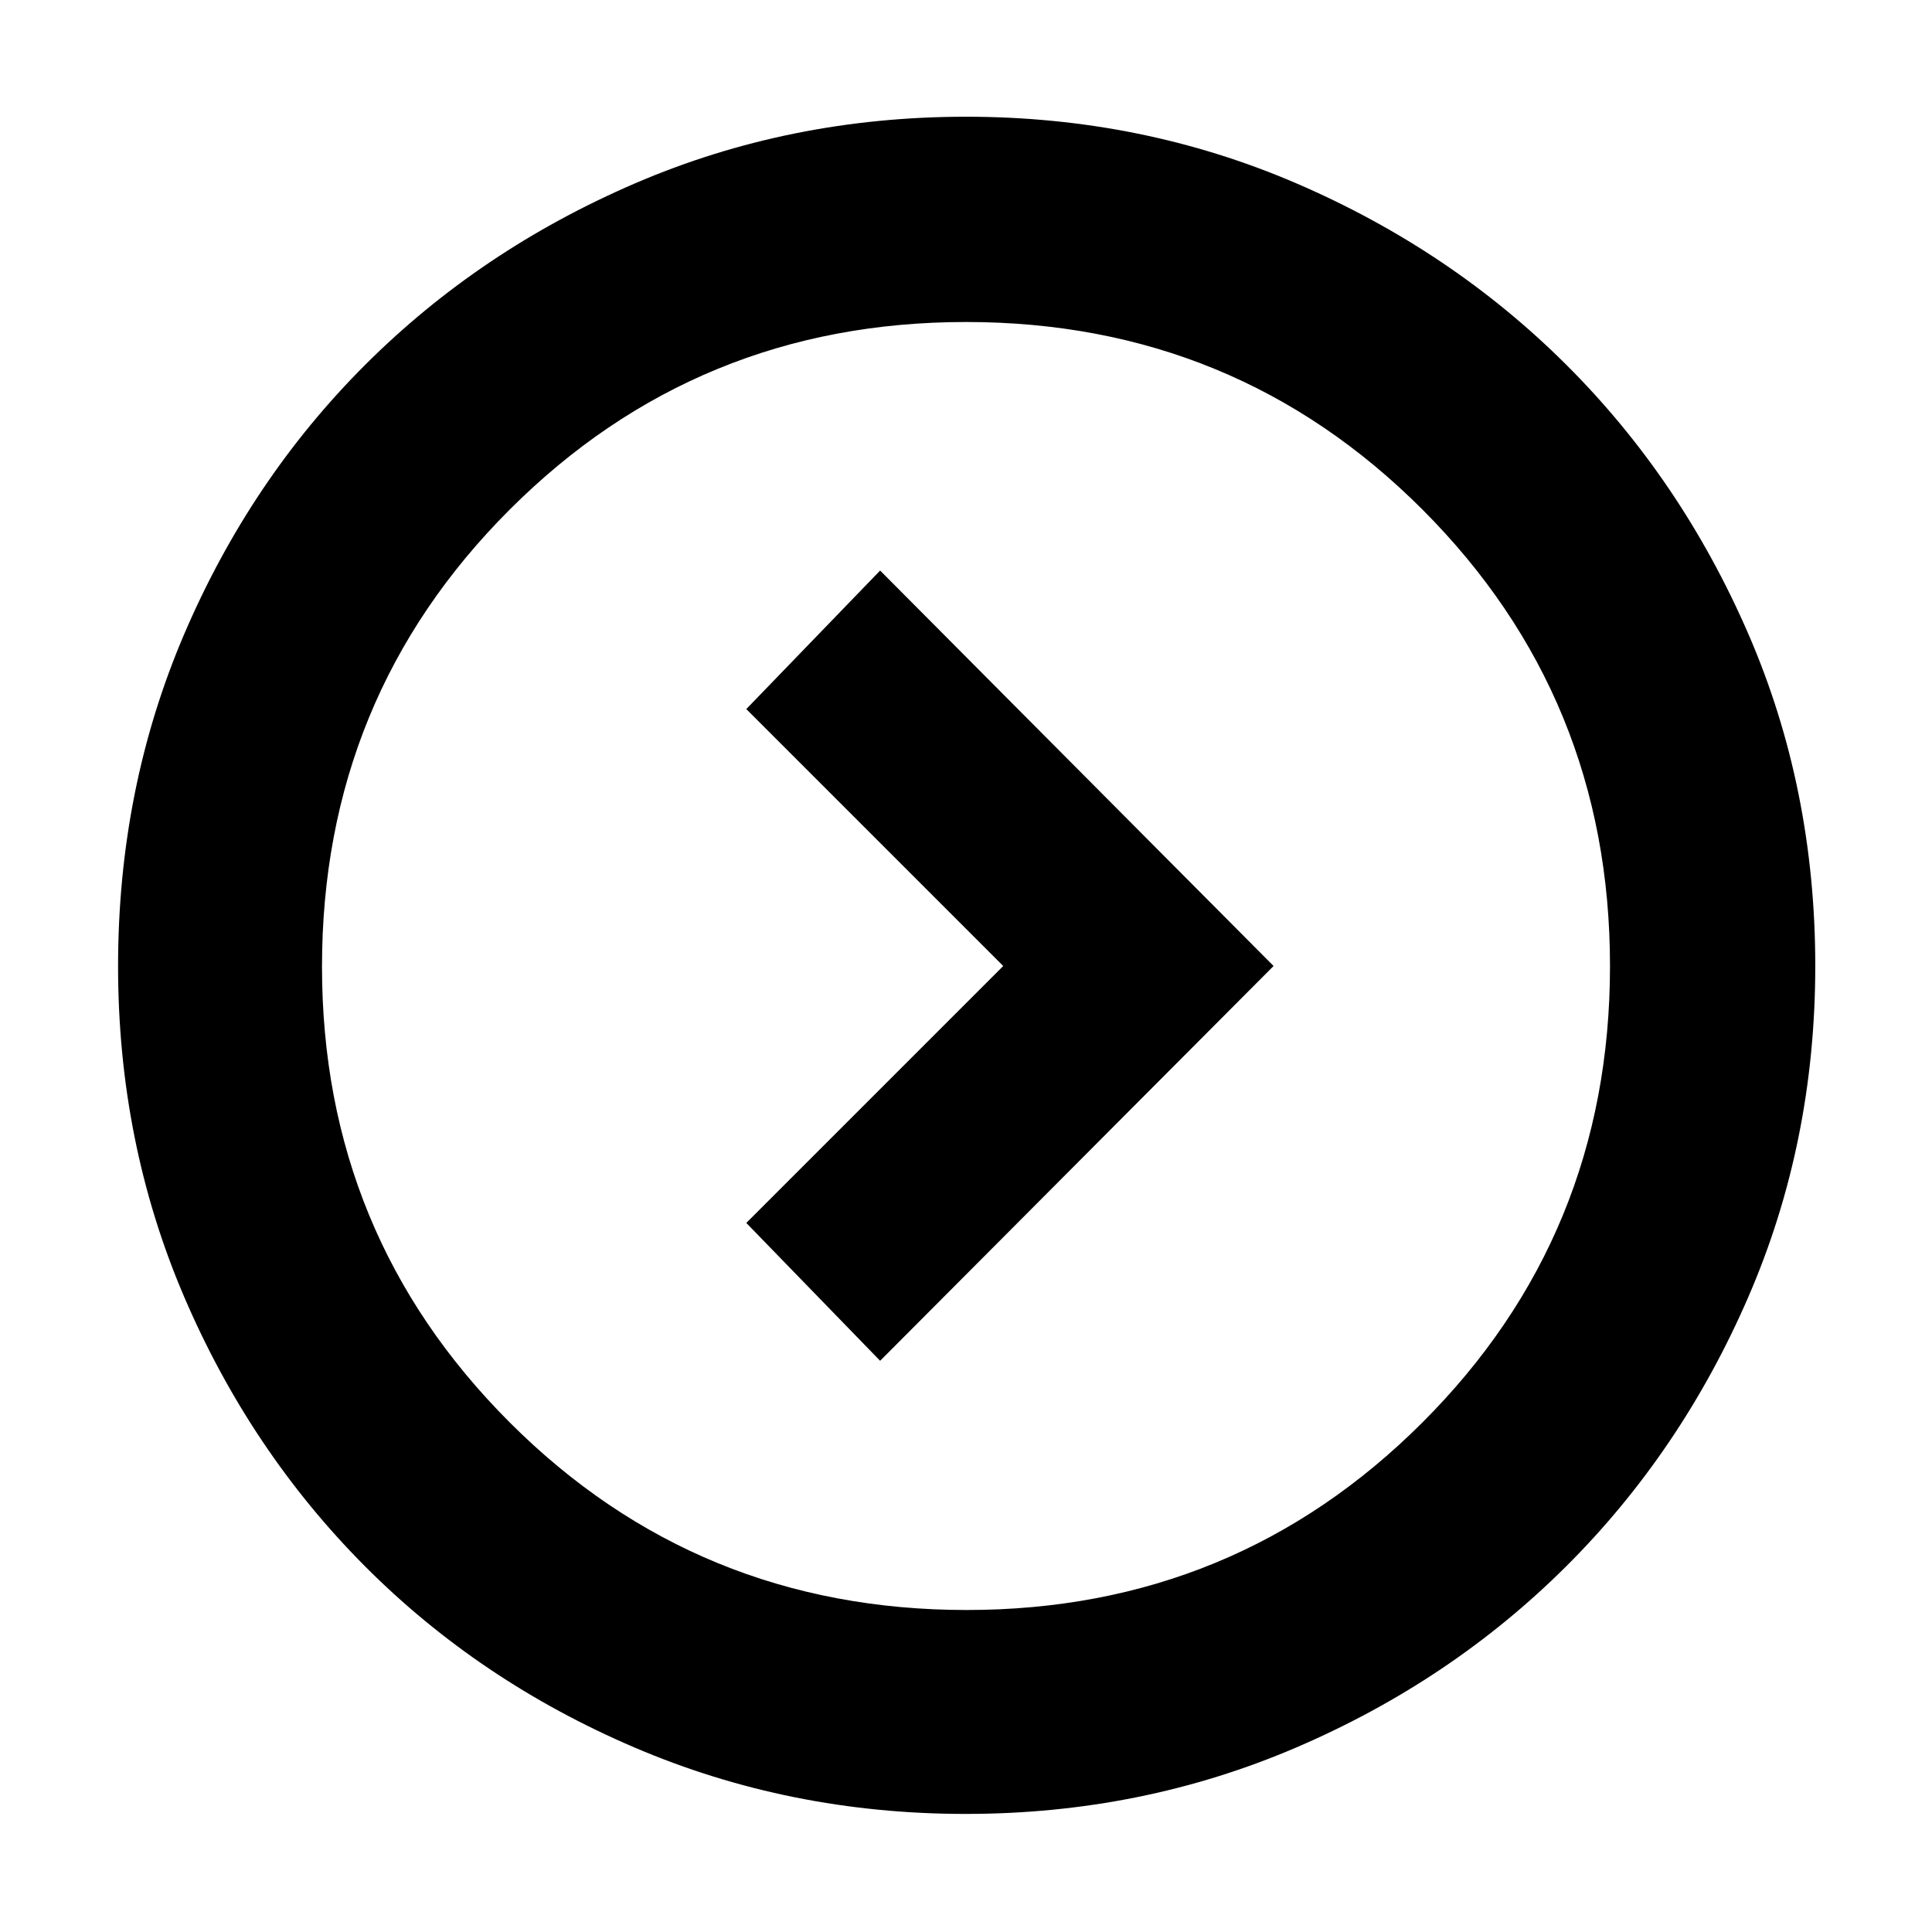 <svg xmlns="http://www.w3.org/2000/svg" height="40" viewBox="0 -960 960 960" width="40"><path d="M498.5-480 370.83-352.33l66.5 68.5L632.83-480l-195.5-196.5-66.5 68.83L498.5-480ZM479.83-58.67q-87.4 0-164.55-33.01t-134.05-90.18q-56.9-57.17-89.73-133.77-32.83-76.61-32.83-164.24 0-88.37 32.92-165.19 32.93-76.81 89.95-133.74 57.02-56.94 133.96-90.07Q392.45-902 480-902q87.24 0 164.12 33.09 76.88 33.1 134.04 90.04 57.17 56.95 90.5 133.67Q902-568.47 902-480.04q0 87.8-33.31 164.6t-90.51 133.79q-57.21 56.98-134.11 89.98-76.91 33-164.24 33Zm.48-101.33q133.19 0 226.44-93.14T800-479.98q0-133.52-93.14-226.77T480.02-800q-133.52 0-226.77 93.23T160-479.69q0 133.19 93.23 226.44T480.31-160ZM480-480Z"/></svg>